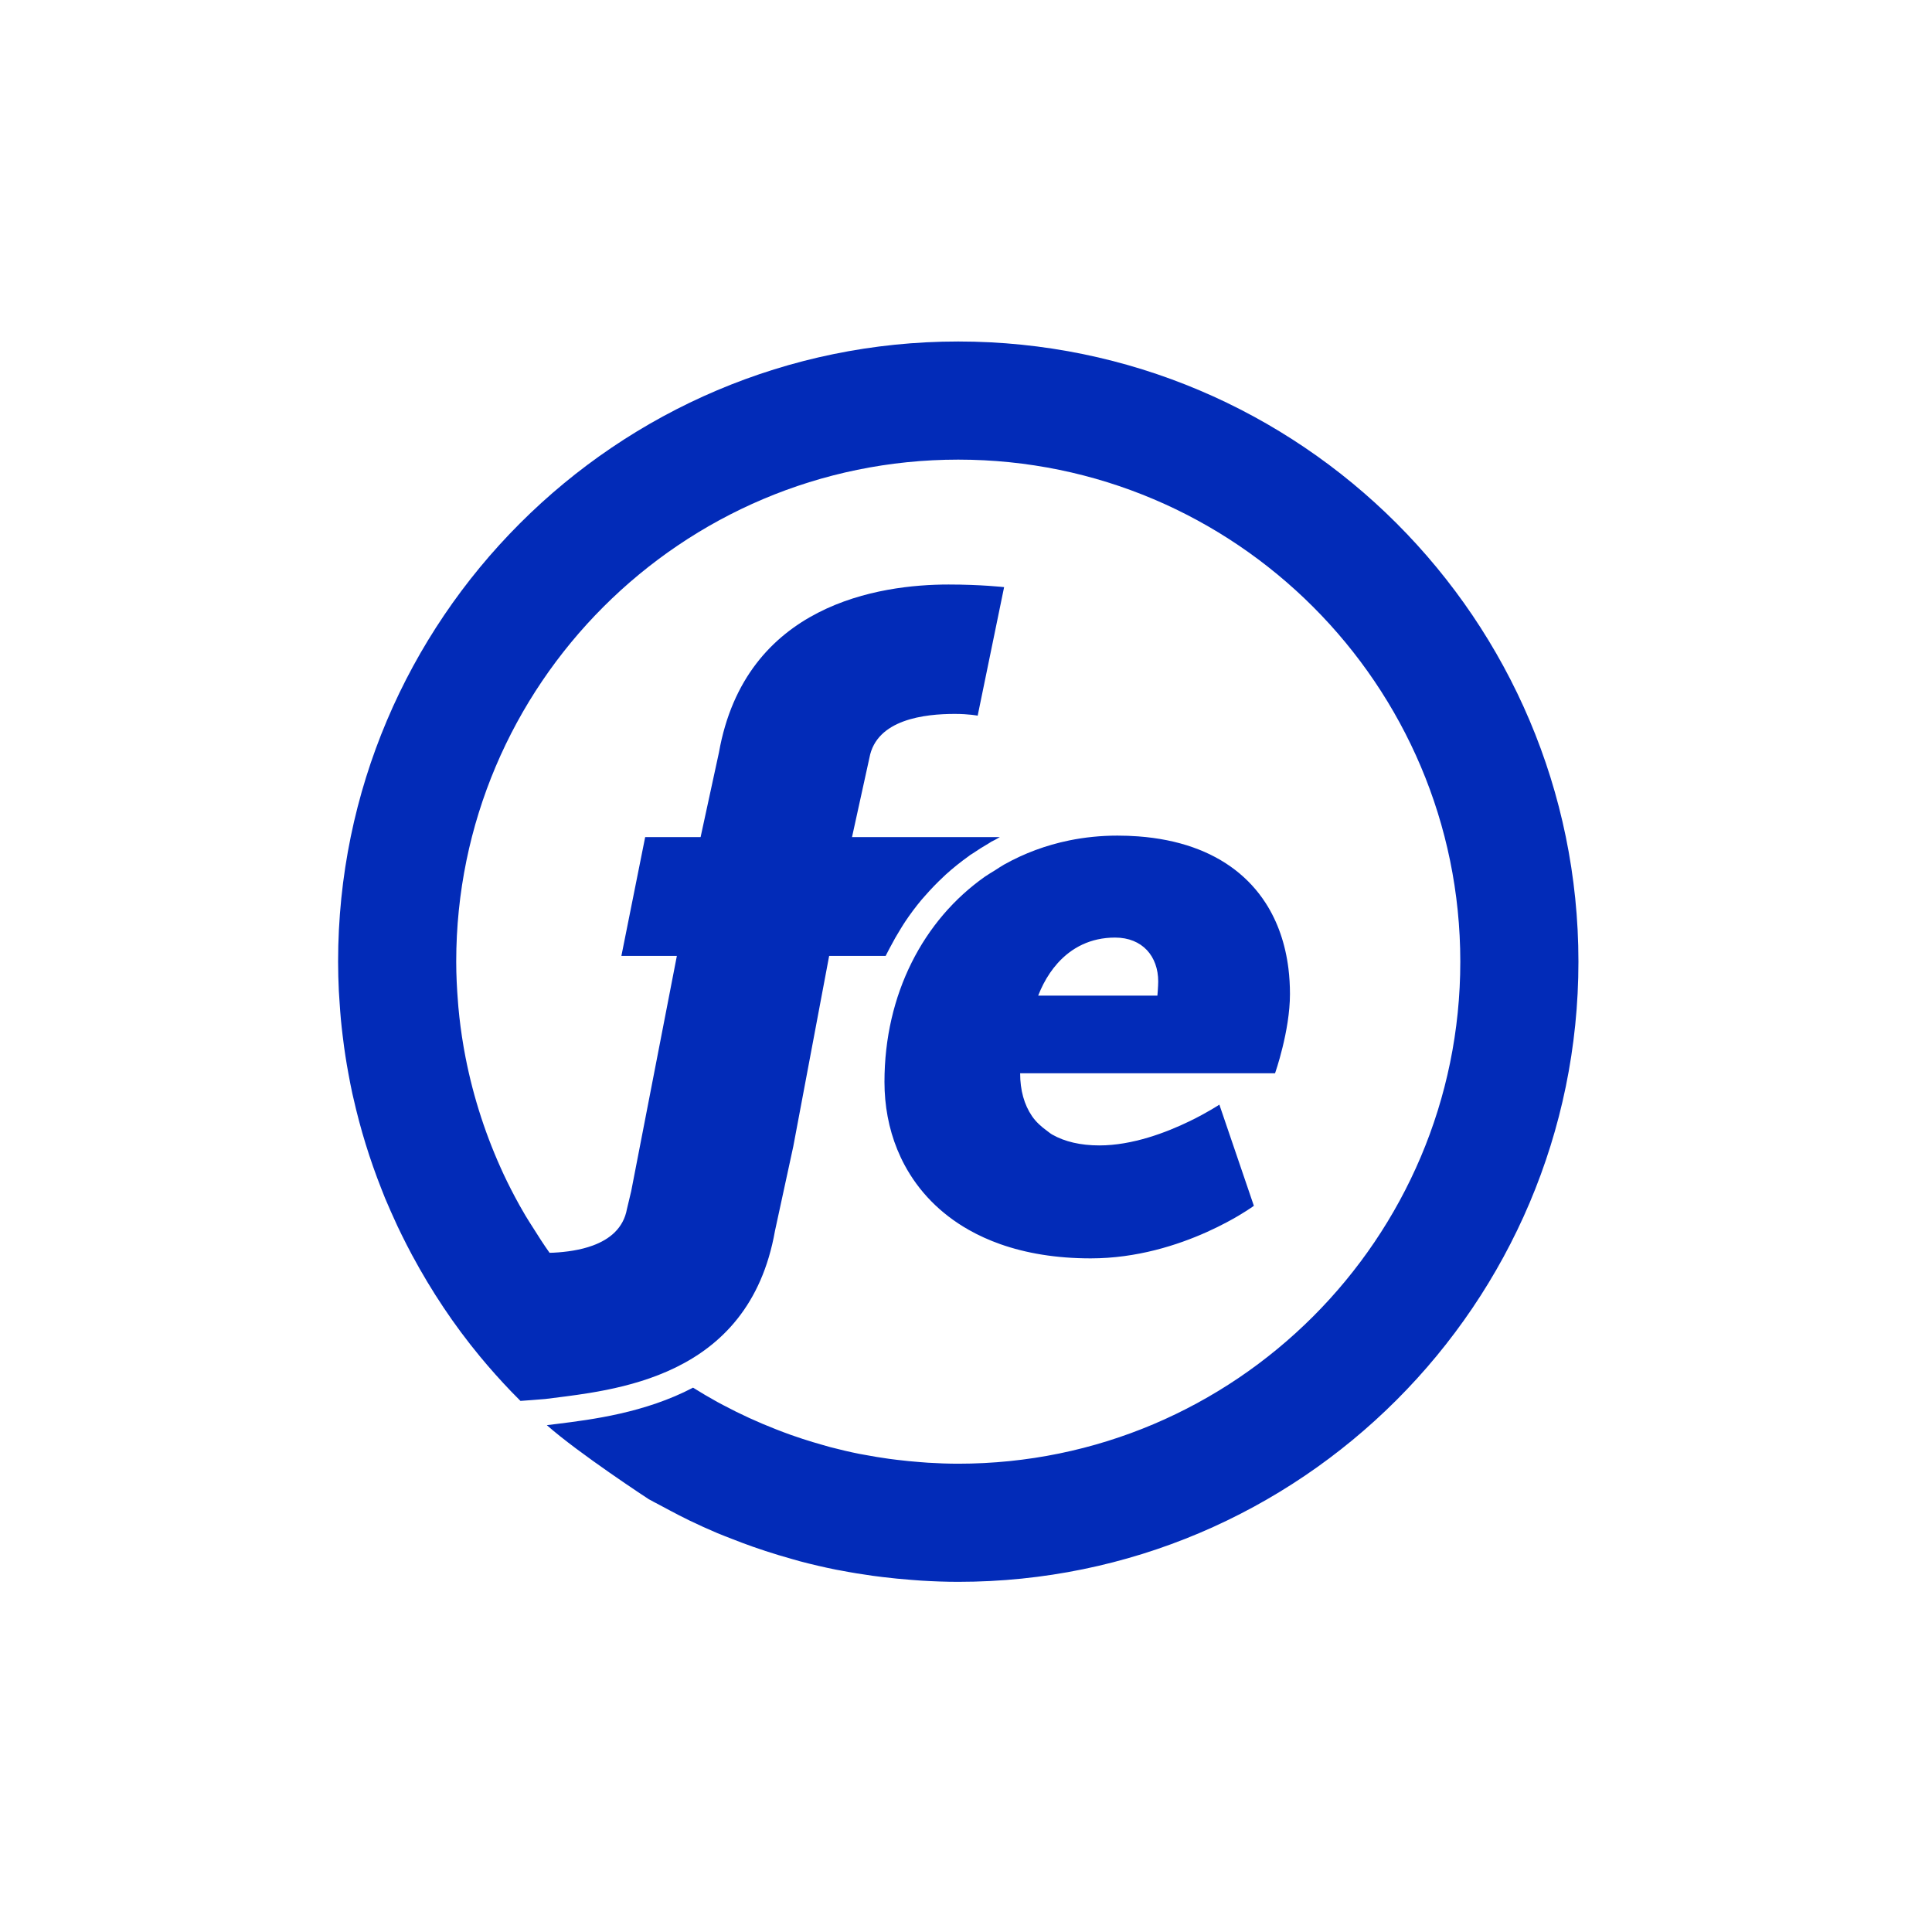 <svg width="160" height="160" viewBox="0 0 160 160" fill="none" xmlns="http://www.w3.org/2000/svg">
<g clip-path="url(#clip0_1335_38)">
<path fill-rule="evenodd" clip-rule="evenodd" d="M130.719 79.641C130.719 107.961 107.679 131.001 79.359 131.001C78.322 131.001 77.294 130.961 76.272 130.899C75.992 130.883 75.714 130.857 75.434 130.836C74.652 130.776 73.876 130.7 73.104 130.606C72.831 130.573 72.559 130.54 72.288 130.502C71.388 130.378 70.496 130.232 69.612 130.061C69.495 130.038 69.377 130.021 69.259 129.998C68.242 129.794 67.236 129.559 66.239 129.296C66.016 129.237 65.798 129.169 65.575 129.107C64.843 128.902 64.115 128.684 63.396 128.448C63.039 128.331 62.684 128.21 62.329 128.086C61.752 127.883 61.182 127.666 60.614 127.443C60.217 127.287 59.818 127.138 59.425 126.973C58.644 126.643 57.872 126.295 57.112 125.928C56.541 125.653 55.98 125.356 55.419 125.06C55.158 124.922 54.896 124.785 54.638 124.643C54.334 124.476 54.02 124.326 53.719 124.153C53.719 124.153 47.881 120.332 45.286 118.025C45.374 118.017 46.154 117.919 46.154 117.919C49.014 117.562 53.404 117.01 57.396 114.92C58.052 115.33 58.717 115.726 59.396 116.099C59.557 116.188 59.721 116.273 59.883 116.359C61.3 117.114 62.766 117.784 64.274 118.373C64.691 118.535 65.108 118.695 65.529 118.844C65.843 118.955 66.16 119.062 66.477 119.165C67.025 119.343 67.577 119.51 68.133 119.666C68.342 119.724 68.549 119.788 68.759 119.844C69.557 120.053 70.361 120.242 71.172 120.404C71.284 120.426 71.396 120.443 71.507 120.464C72.21 120.599 72.915 120.714 73.624 120.813C73.85 120.844 74.077 120.871 74.304 120.899C74.925 120.975 75.55 121.036 76.177 121.084C76.405 121.101 76.632 121.122 76.862 121.136C77.692 121.186 78.525 121.218 79.359 121.218C102.284 121.218 120.936 102.566 120.936 79.641C120.936 56.716 102.284 38.064 79.359 38.064C56.434 38.064 37.782 56.716 37.782 79.641C37.782 80.754 37.838 81.862 37.927 82.966C37.939 83.112 37.948 83.258 37.961 83.403C38.06 84.496 38.202 85.584 38.388 86.662C38.404 86.76 38.422 86.856 38.439 86.953C39.042 90.318 40.062 93.593 41.459 96.703C41.538 96.877 41.615 97.052 41.696 97.225C42.105 98.101 42.549 98.961 43.018 99.807C43.176 100.093 43.34 100.374 43.506 100.655C43.706 100.998 43.929 101.33 44.14 101.668C44.581 102.373 45.029 103.072 45.512 103.751C45.624 103.747 45.726 103.749 45.841 103.742C46.885 103.687 48.057 103.531 49.095 103.148C50.481 102.638 51.629 101.727 51.921 100.124L52.273 98.648L56.055 79.164H51.461L53.431 69.323H58.021L59.537 62.33C61.723 50.01 72.875 48.407 78.561 48.407C81.26 48.407 83.156 48.624 83.156 48.624L80.967 59.268C80.967 59.268 80.24 59.123 79.071 59.123C76.595 59.123 72.585 59.56 72 62.766L70.561 69.323H82.807C82.667 69.395 82.536 69.479 82.398 69.554C82.303 69.604 82.206 69.646 82.112 69.698C82.032 69.744 81.957 69.801 81.876 69.848C81.427 70.106 80.99 70.382 80.564 70.673C80.49 70.723 80.408 70.765 80.336 70.816C80.302 70.839 80.274 70.868 80.24 70.892C79.57 71.369 78.927 71.882 78.317 72.435C78.248 72.498 78.184 72.565 78.115 72.628C77.586 73.121 77.084 73.642 76.607 74.189C76.511 74.299 76.411 74.405 76.318 74.516C75.832 75.098 75.378 75.706 74.954 76.341C74.837 76.514 74.731 76.694 74.619 76.871C74.297 77.385 73.994 77.915 73.712 78.46C73.619 78.642 73.517 78.819 73.428 79.004C73.402 79.059 73.37 79.109 73.345 79.164H68.667L65.696 94.943L64.18 101.936C63.907 103.476 63.493 104.837 62.967 106.042C60.861 110.859 56.957 113.17 53.077 114.383C52.107 114.687 51.139 114.921 50.2 115.11C49.731 115.204 49.269 115.286 48.819 115.36C47.467 115.581 46.214 115.724 45.156 115.859C45.057 115.872 44.532 115.913 44.032 115.949C43.612 115.981 43.102 116.017 43.102 116.017C43.102 116.017 42.517 115.425 42.339 115.242C41.437 114.303 40.562 113.322 39.731 112.315C37.587 109.718 35.728 106.919 34.147 103.979L34.144 103.98C34.127 103.946 34.111 103.913 34.093 103.879C33.814 103.358 33.544 102.831 33.283 102.3C33.158 102.046 33.034 101.791 32.912 101.534C32.726 101.139 32.547 100.741 32.371 100.34C32.21 99.976 32.048 99.611 31.895 99.242C31.79 98.986 31.692 98.728 31.59 98.47C30.626 96.032 29.844 93.505 29.259 90.902C29.233 90.789 29.205 90.677 29.18 90.564C29.059 90.009 28.952 89.45 28.85 88.889C28.806 88.657 28.764 88.423 28.725 88.19C28.641 87.696 28.565 87.199 28.496 86.7C28.451 86.373 28.411 86.045 28.371 85.716C28.32 85.286 28.27 84.855 28.23 84.421C28.188 83.973 28.157 83.523 28.127 83.072C28.104 82.736 28.077 82.403 28.061 82.065C28.023 81.259 28 80.451 28 79.641C28 51.321 51.039 28.281 79.359 28.281C107.679 28.281 130.719 51.321 130.719 79.641ZM86.954 80.578C87.15 80.291 87.363 80.018 87.593 79.761C88.741 78.484 90.314 77.646 92.345 77.646C92.912 77.646 93.42 77.743 93.862 77.923C94.303 78.101 94.679 78.361 94.984 78.686C95.288 79.01 95.521 79.4 95.679 79.839C95.837 80.277 95.918 80.764 95.918 81.284C95.918 81.479 95.9 81.772 95.885 82.015C95.868 82.258 95.851 82.453 95.851 82.453H85.978C86.237 81.787 86.562 81.154 86.954 80.578ZM73.513 92.483C73.6 92.951 73.712 93.412 73.844 93.865C73.977 94.318 74.132 94.763 74.309 95.197C74.487 95.632 74.685 96.057 74.907 96.471C76.07 98.642 77.846 100.504 80.239 101.858C80.638 102.084 81.054 102.295 81.487 102.491C81.92 102.688 82.371 102.869 82.838 103.035C83.373 103.223 83.929 103.392 84.508 103.537C85.087 103.683 85.69 103.807 86.314 103.907C87.563 104.107 88.902 104.213 90.33 104.213C94.131 104.213 97.508 103.124 99.936 102.036C100.543 101.764 101.09 101.492 101.57 101.237C101.93 101.046 102.251 100.865 102.532 100.7C103.092 100.37 103.487 100.106 103.688 99.968C103.788 99.898 103.84 99.86 103.84 99.86L100.983 91.481C100.983 91.481 100.014 92.127 98.515 92.855C96.588 93.79 93.785 94.859 91.044 94.859C90.654 94.859 90.28 94.839 89.922 94.801C89.205 94.724 88.552 94.572 87.967 94.349C87.675 94.237 87.4 94.108 87.141 93.961C86.97 93.864 86.83 93.735 86.673 93.623C86.206 93.284 85.785 92.9 85.464 92.43C84.822 91.489 84.484 90.296 84.484 88.883H105.595C105.595 88.883 105.672 88.664 105.788 88.287C105.904 87.911 106.058 87.377 106.212 86.748C106.289 86.433 106.367 86.095 106.439 85.74C106.511 85.386 106.579 85.015 106.637 84.636C106.694 84.257 106.742 83.87 106.776 83.482C106.81 83.093 106.829 82.704 106.829 82.322C106.829 81.598 106.787 80.894 106.703 80.213C106.449 78.171 105.817 76.335 104.809 74.775C103.463 72.695 101.449 71.105 98.773 70.166C97.435 69.696 95.931 69.389 94.263 69.265C93.707 69.224 93.132 69.202 92.54 69.202C91.159 69.202 89.822 69.34 88.54 69.602C87.578 69.799 86.647 70.067 85.75 70.4C84.854 70.733 83.993 71.132 83.171 71.591C82.897 71.744 82.642 71.924 82.376 72.091C82.112 72.257 81.838 72.411 81.582 72.59C80.305 73.488 79.144 74.545 78.123 75.74C77.102 76.936 76.22 78.268 75.498 79.716C74.053 82.611 73.248 85.965 73.248 89.598C73.248 90.581 73.336 91.546 73.513 92.483Z" fill="#022BB8"/>
</g>
<defs>
<clipPath id="clip0_1335_38">
<rect width="103" height="103" fill="white" transform="translate(28 28)"/>
</clipPath>
</defs>
</svg>
